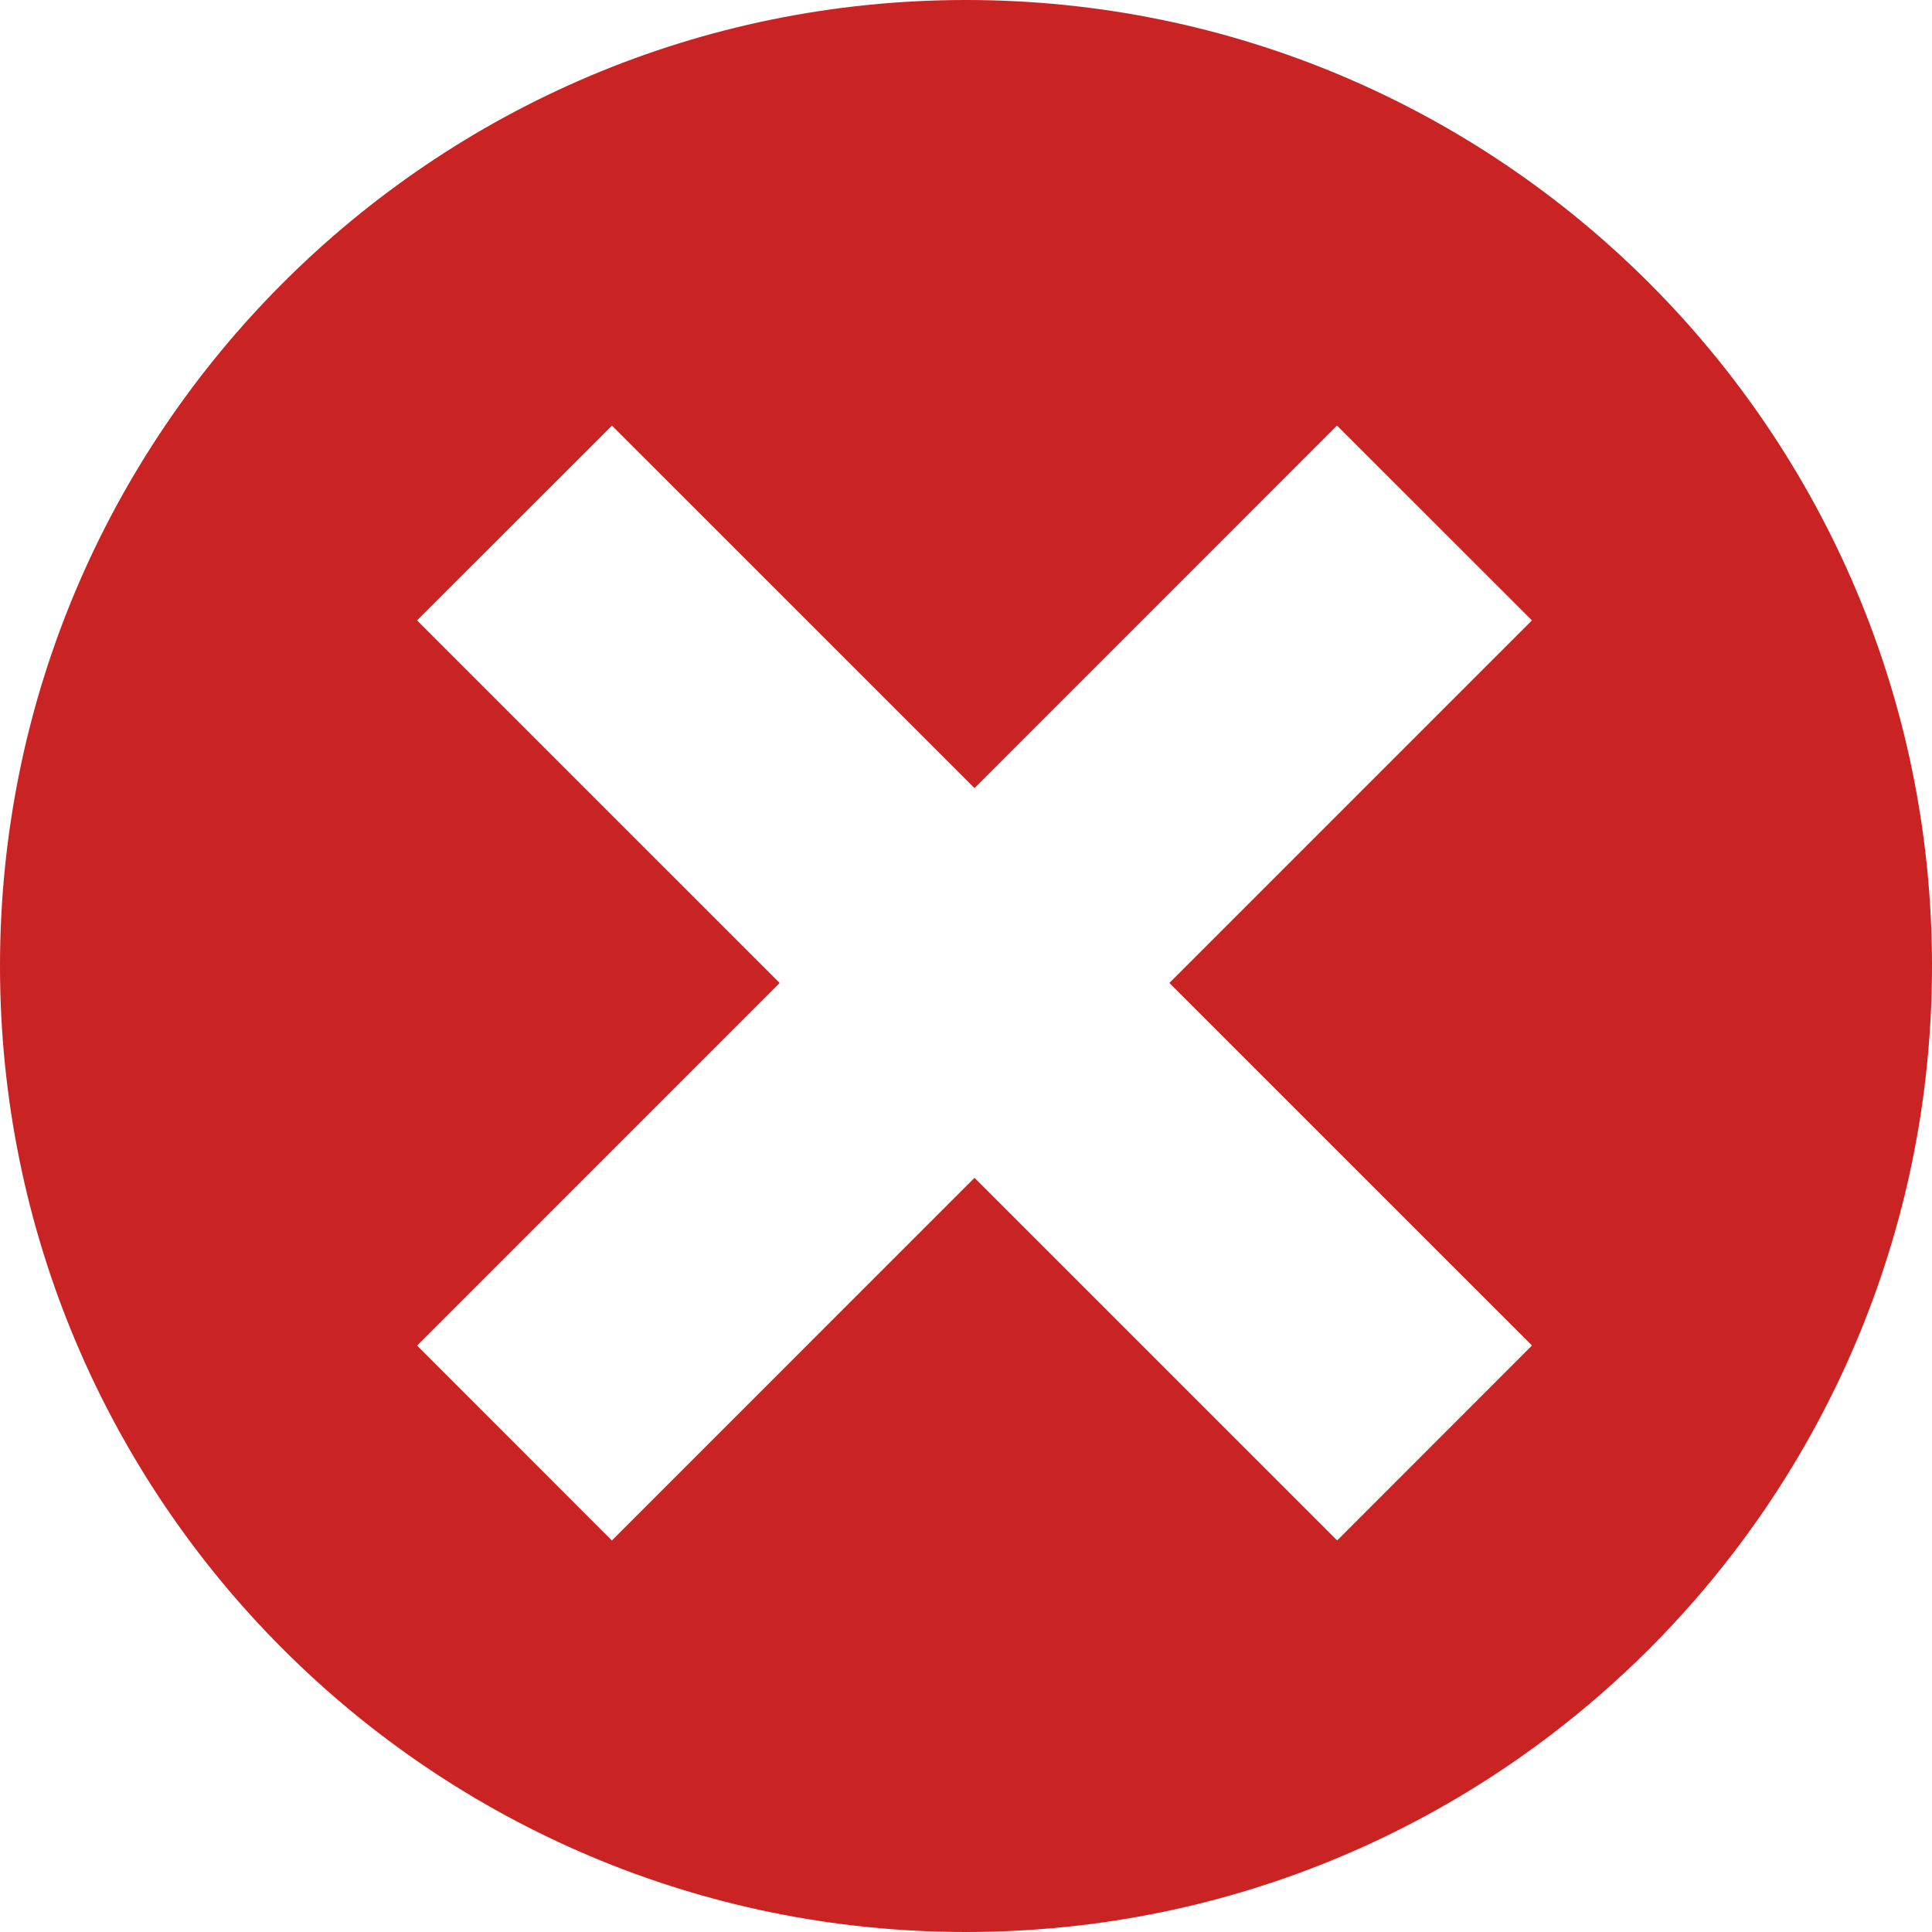 <?xml version="1.0" encoding="utf-8"?>
<!--

    Copyright (c) 2012-2016 Codenvy, S.A.
    All rights reserved. This program and the accompanying materials
    are made available under the terms of the Eclipse Public License v1.0
    which accompanies this distribution, and is available at
    http://www.eclipse.org/legal/epl-v10.html

    Contributors:
      Codenvy, S.A. - initial API and implementation

-->
<svg width="227px" height="227px" viewBox="0 0 227 227" version="1.1" xmlns="http://www.w3.org/2000/svg">
    <g stroke="none" stroke-width="1" fill="none" fill-rule="evenodd">
        <path d="M113.5,0 C50.815,0 0,50.815 0,113.5 C0,176.185 50.815,227 113.5,227 C176.185,227 227,176.185 227,113.5 C227,50.815 176.185,0 113.5,0 L113.5,0 Z M157.11,180.994 L114.501,138.388 L71.892,181 L49.005,158.1 L91.605,115.494 L49,72.892 L71.9,50.006 L114.498,92.598 L157.089,50 L179.995,72.891 L137.396,115.492 L180,158.09 L157.11,180.994 L157.11,180.994 Z"
              id="x-mark-3-icon" fill="#CA2323"></path>
    </g>
</svg>